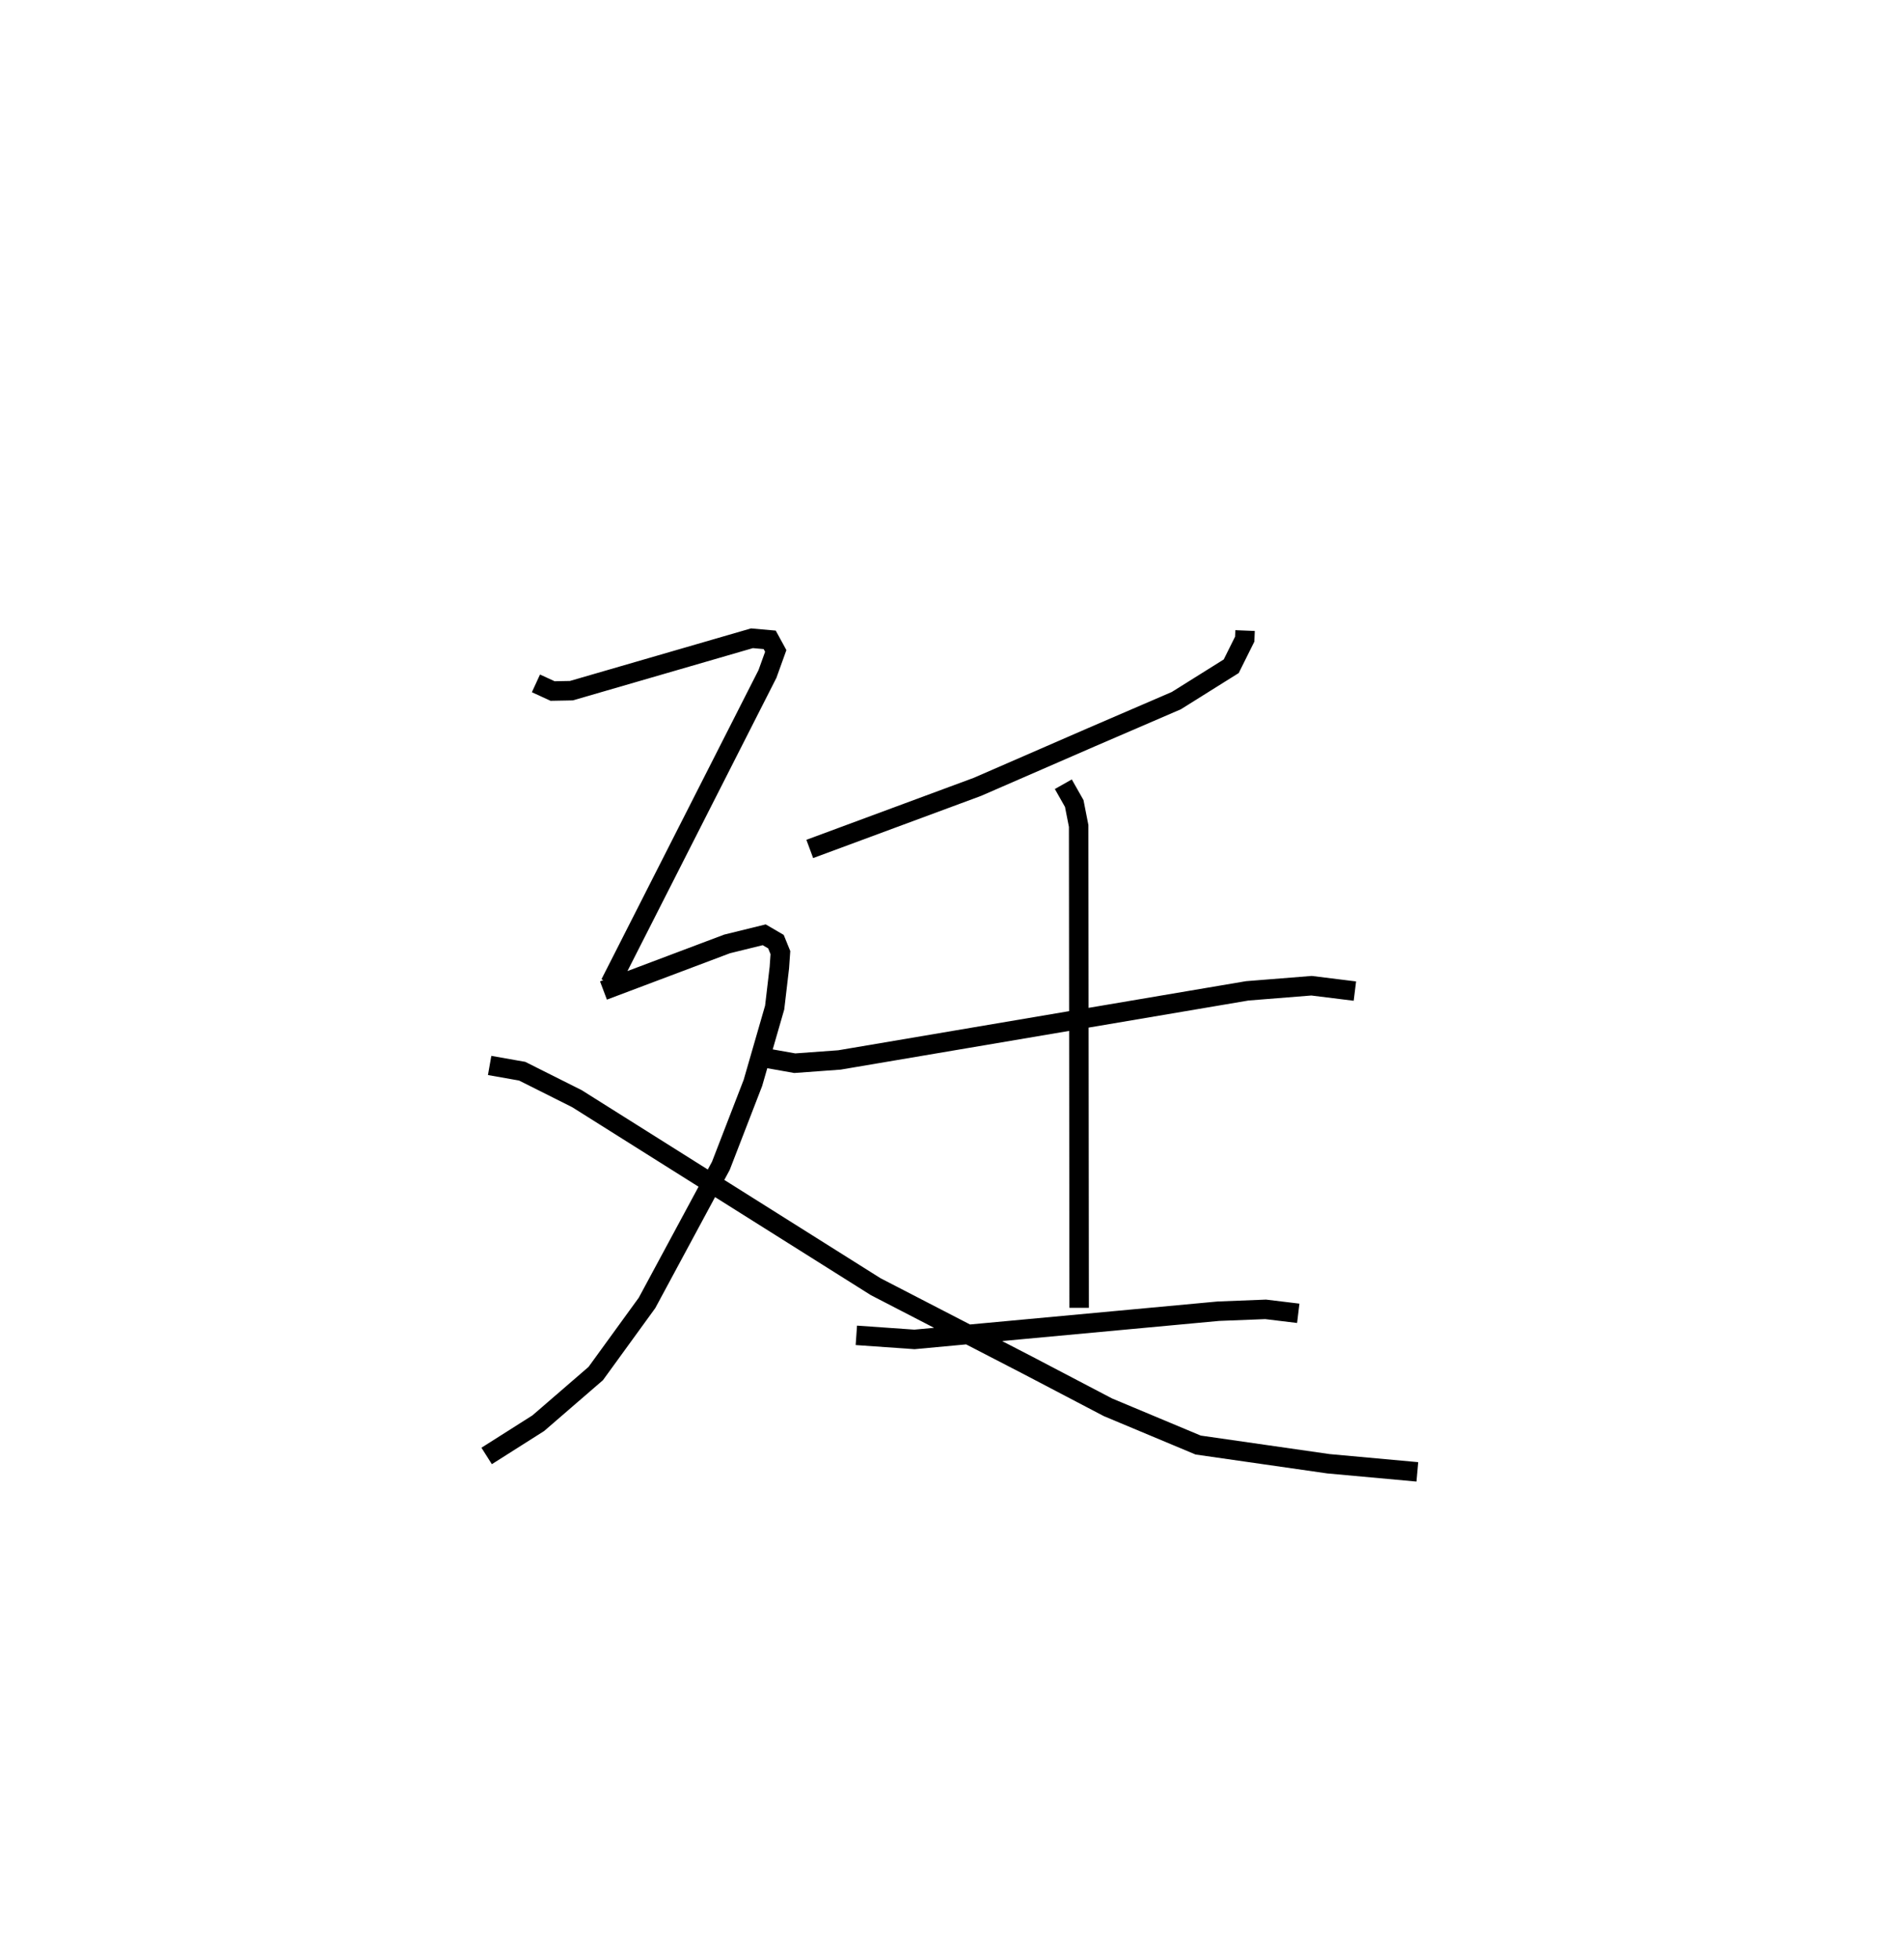 <?xml version="1.0" encoding="utf-8" ?>
<svg baseProfile="full" height="100.576" version="1.1" width="97.807" xmlns="http://www.w3.org/2000/svg" xmlns:ev="http://www.w3.org/2001/xml-events" xmlns:xlink="http://www.w3.org/1999/xlink"><defs /><rect fill="white" height="100.576" width="97.807" x="0" y="0" /><path d="M27.605,25 m0.0,0.0 m36.353,7.377 l-0.018,0.44 -0.693,1.392 l-2.82,1.765 -4.378,1.887 l-5.842,2.541 -8.61,3.187 m-2.367,10.718 l1.597,0.283 2.296,-0.167 l20.948,-3.548 3.302,-0.263 l2.227,0.276 m-14.978,-10.622 l0.561,0.99 0.227,1.153 l0.025,24.742 m-11.445,1.412 l2.986,0.209 15.612,-1.448 l2.427,-0.095 1.676,0.203 m-39.16,-32.344 l0.855,0.393 0.965,-0.018 l9.277,-2.691 0.911,0.081 l0.311,0.569 -0.426,1.183 l-8.081,15.9 m-0.343,0.353 l6.35,-2.392 1.907,-0.469 l0.603,0.352 0.229,0.563 l-0.054,0.77 -0.241,2.051 l-1.117,3.868 -1.646,4.256 l-3.794,7.041 -2.634,3.627 l-2.952,2.55 -2.652,1.681 m0.154,-20.05 l1.67,0.295 2.814,1.411 l15.346,9.653 7.826,4.043 l4.104,2.149 4.635,1.939 l6.693,0.961 4.565,0.416 " fill="none" stroke="black" stroke-width="1" /></svg>